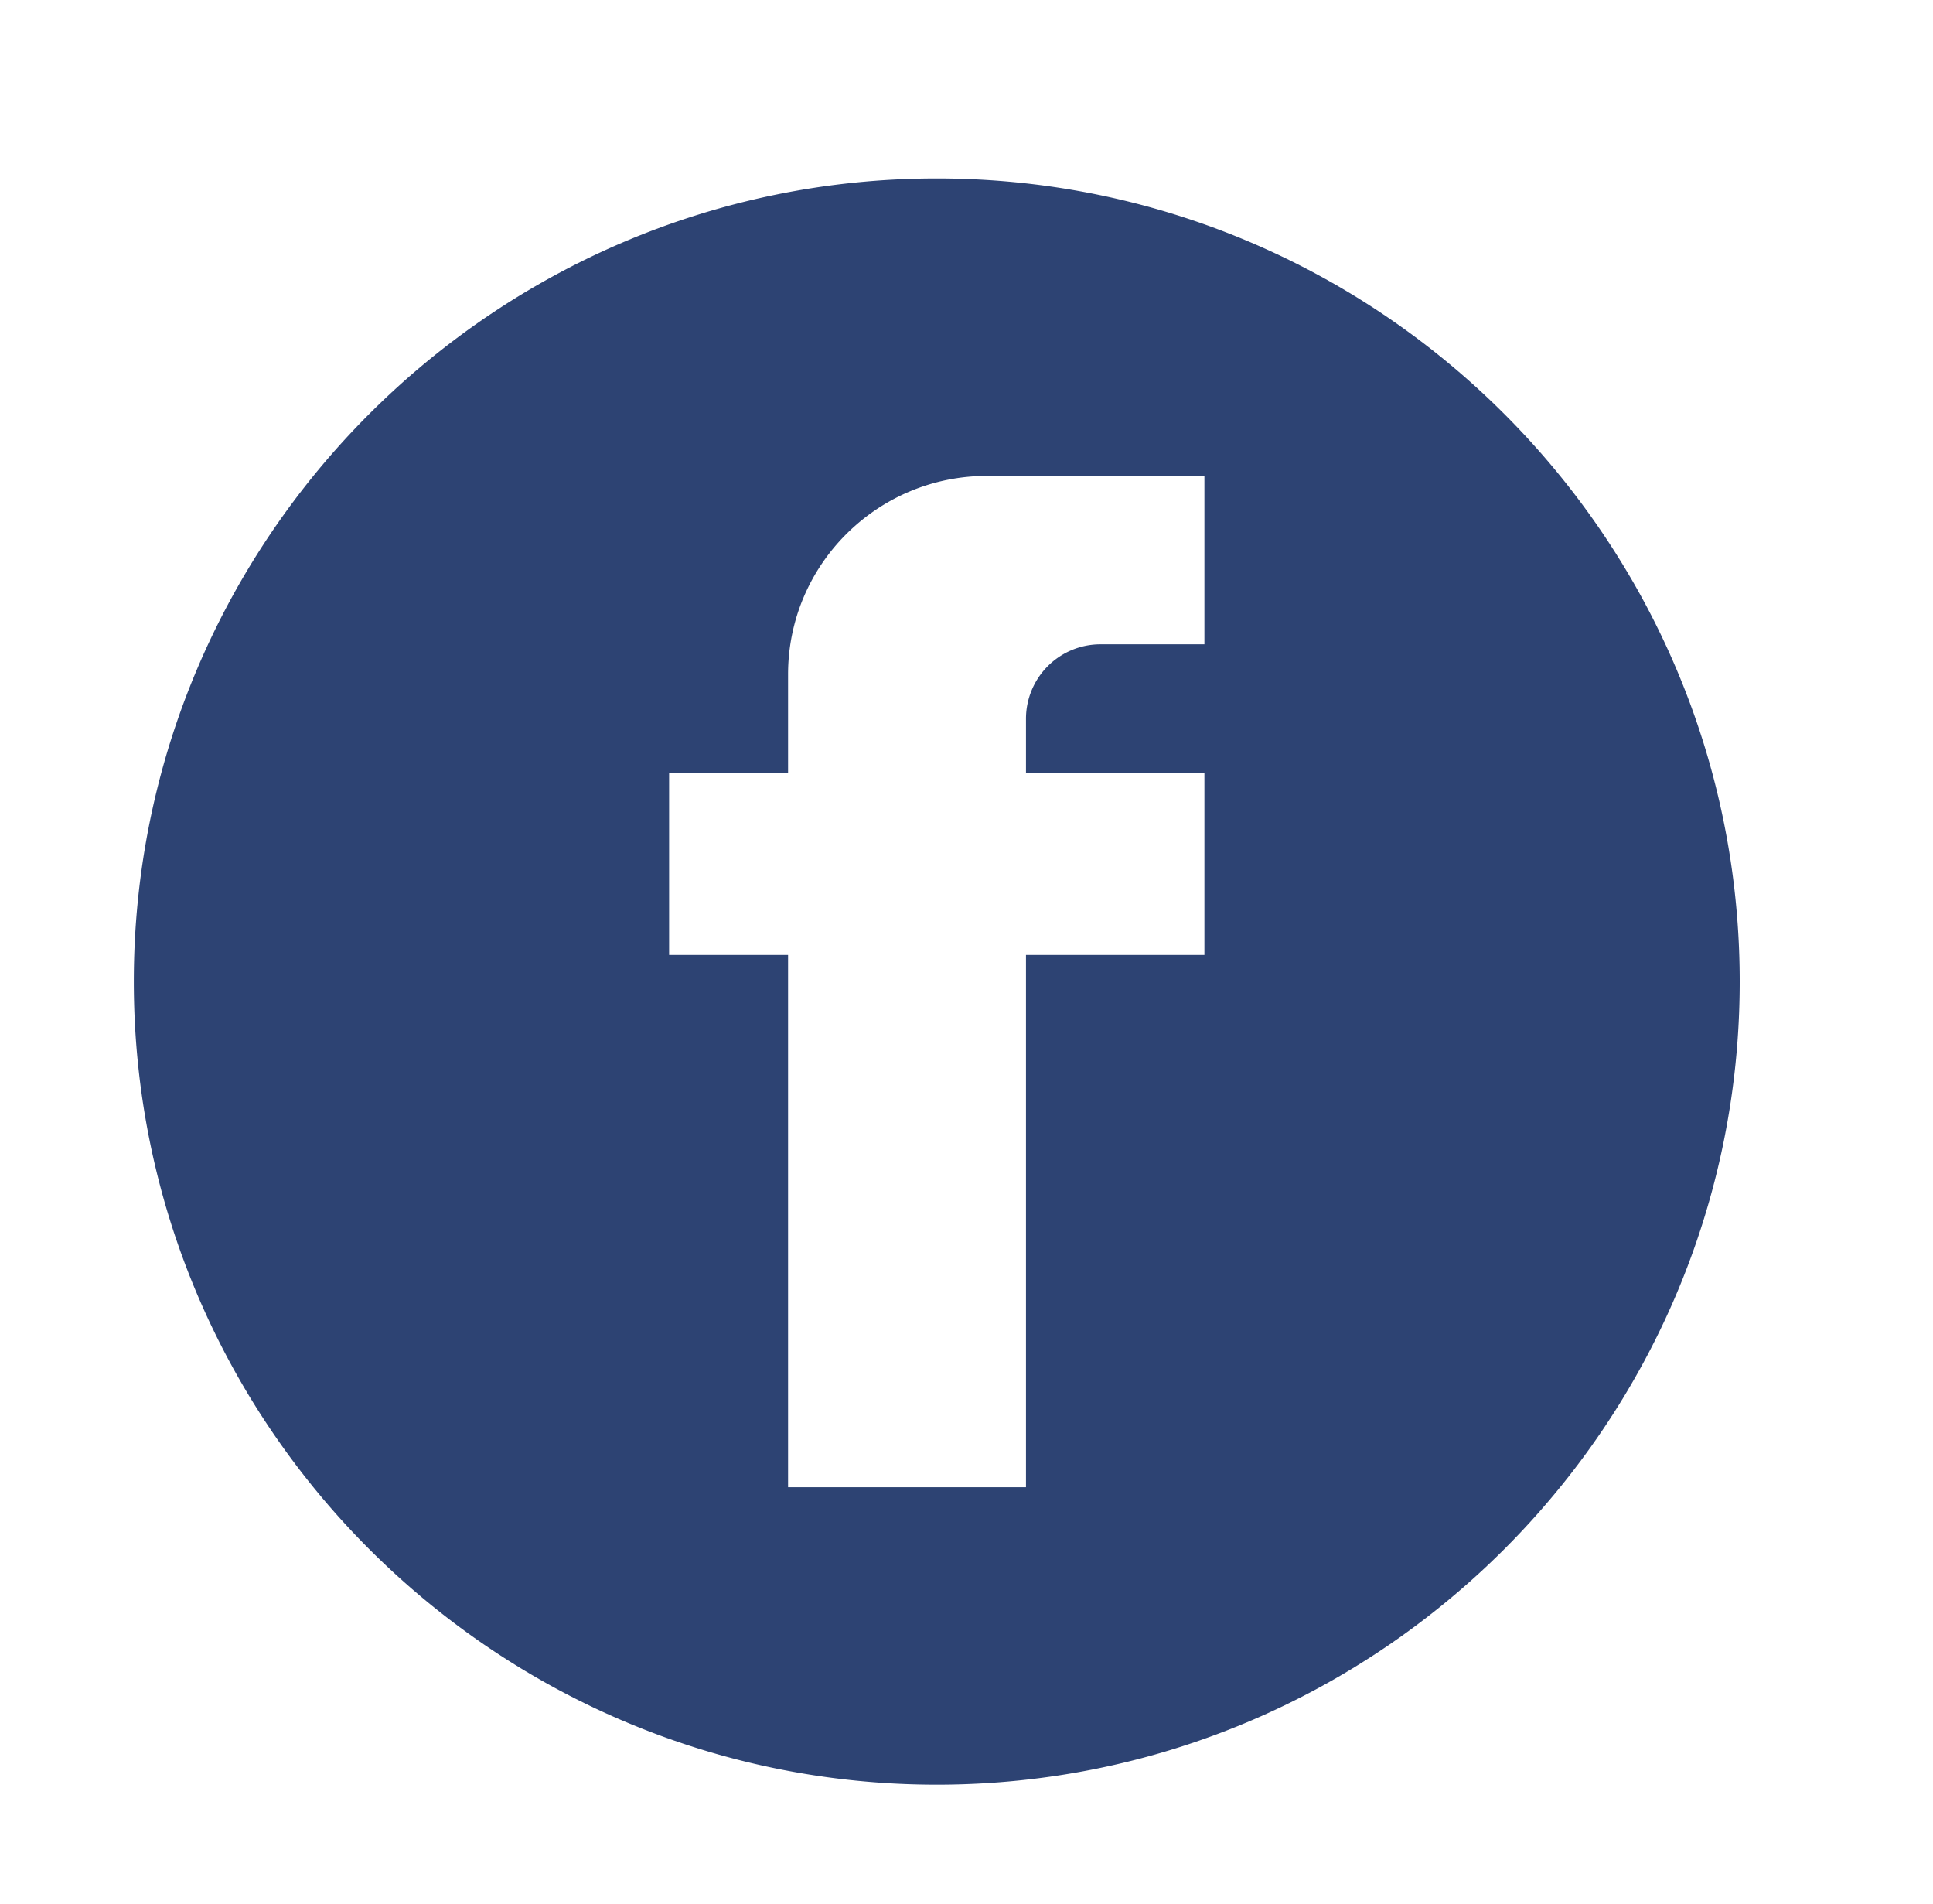 <svg xmlns="http://www.w3.org/2000/svg" viewBox="0 0 65 64">
  <title>EdgePoint Learning on Facebook</title>
  <path fill="#2D4373" fill-rule="evenodd" d="M40.5 21.662h-3.494A2.504 2.504 0 0 0 34.5 24.16V26h6v6.105h-6V50h-8V32.105h-4V26h4v-3.328c0-3.684 2.996-6.672 6.69-6.672h7.31v5.662zM31.5 6c-14.888 0-27 12.112-27 27s12.112 27 27 27 27-12.112 27-27-12.112-27-27-27z"/>
</svg>
